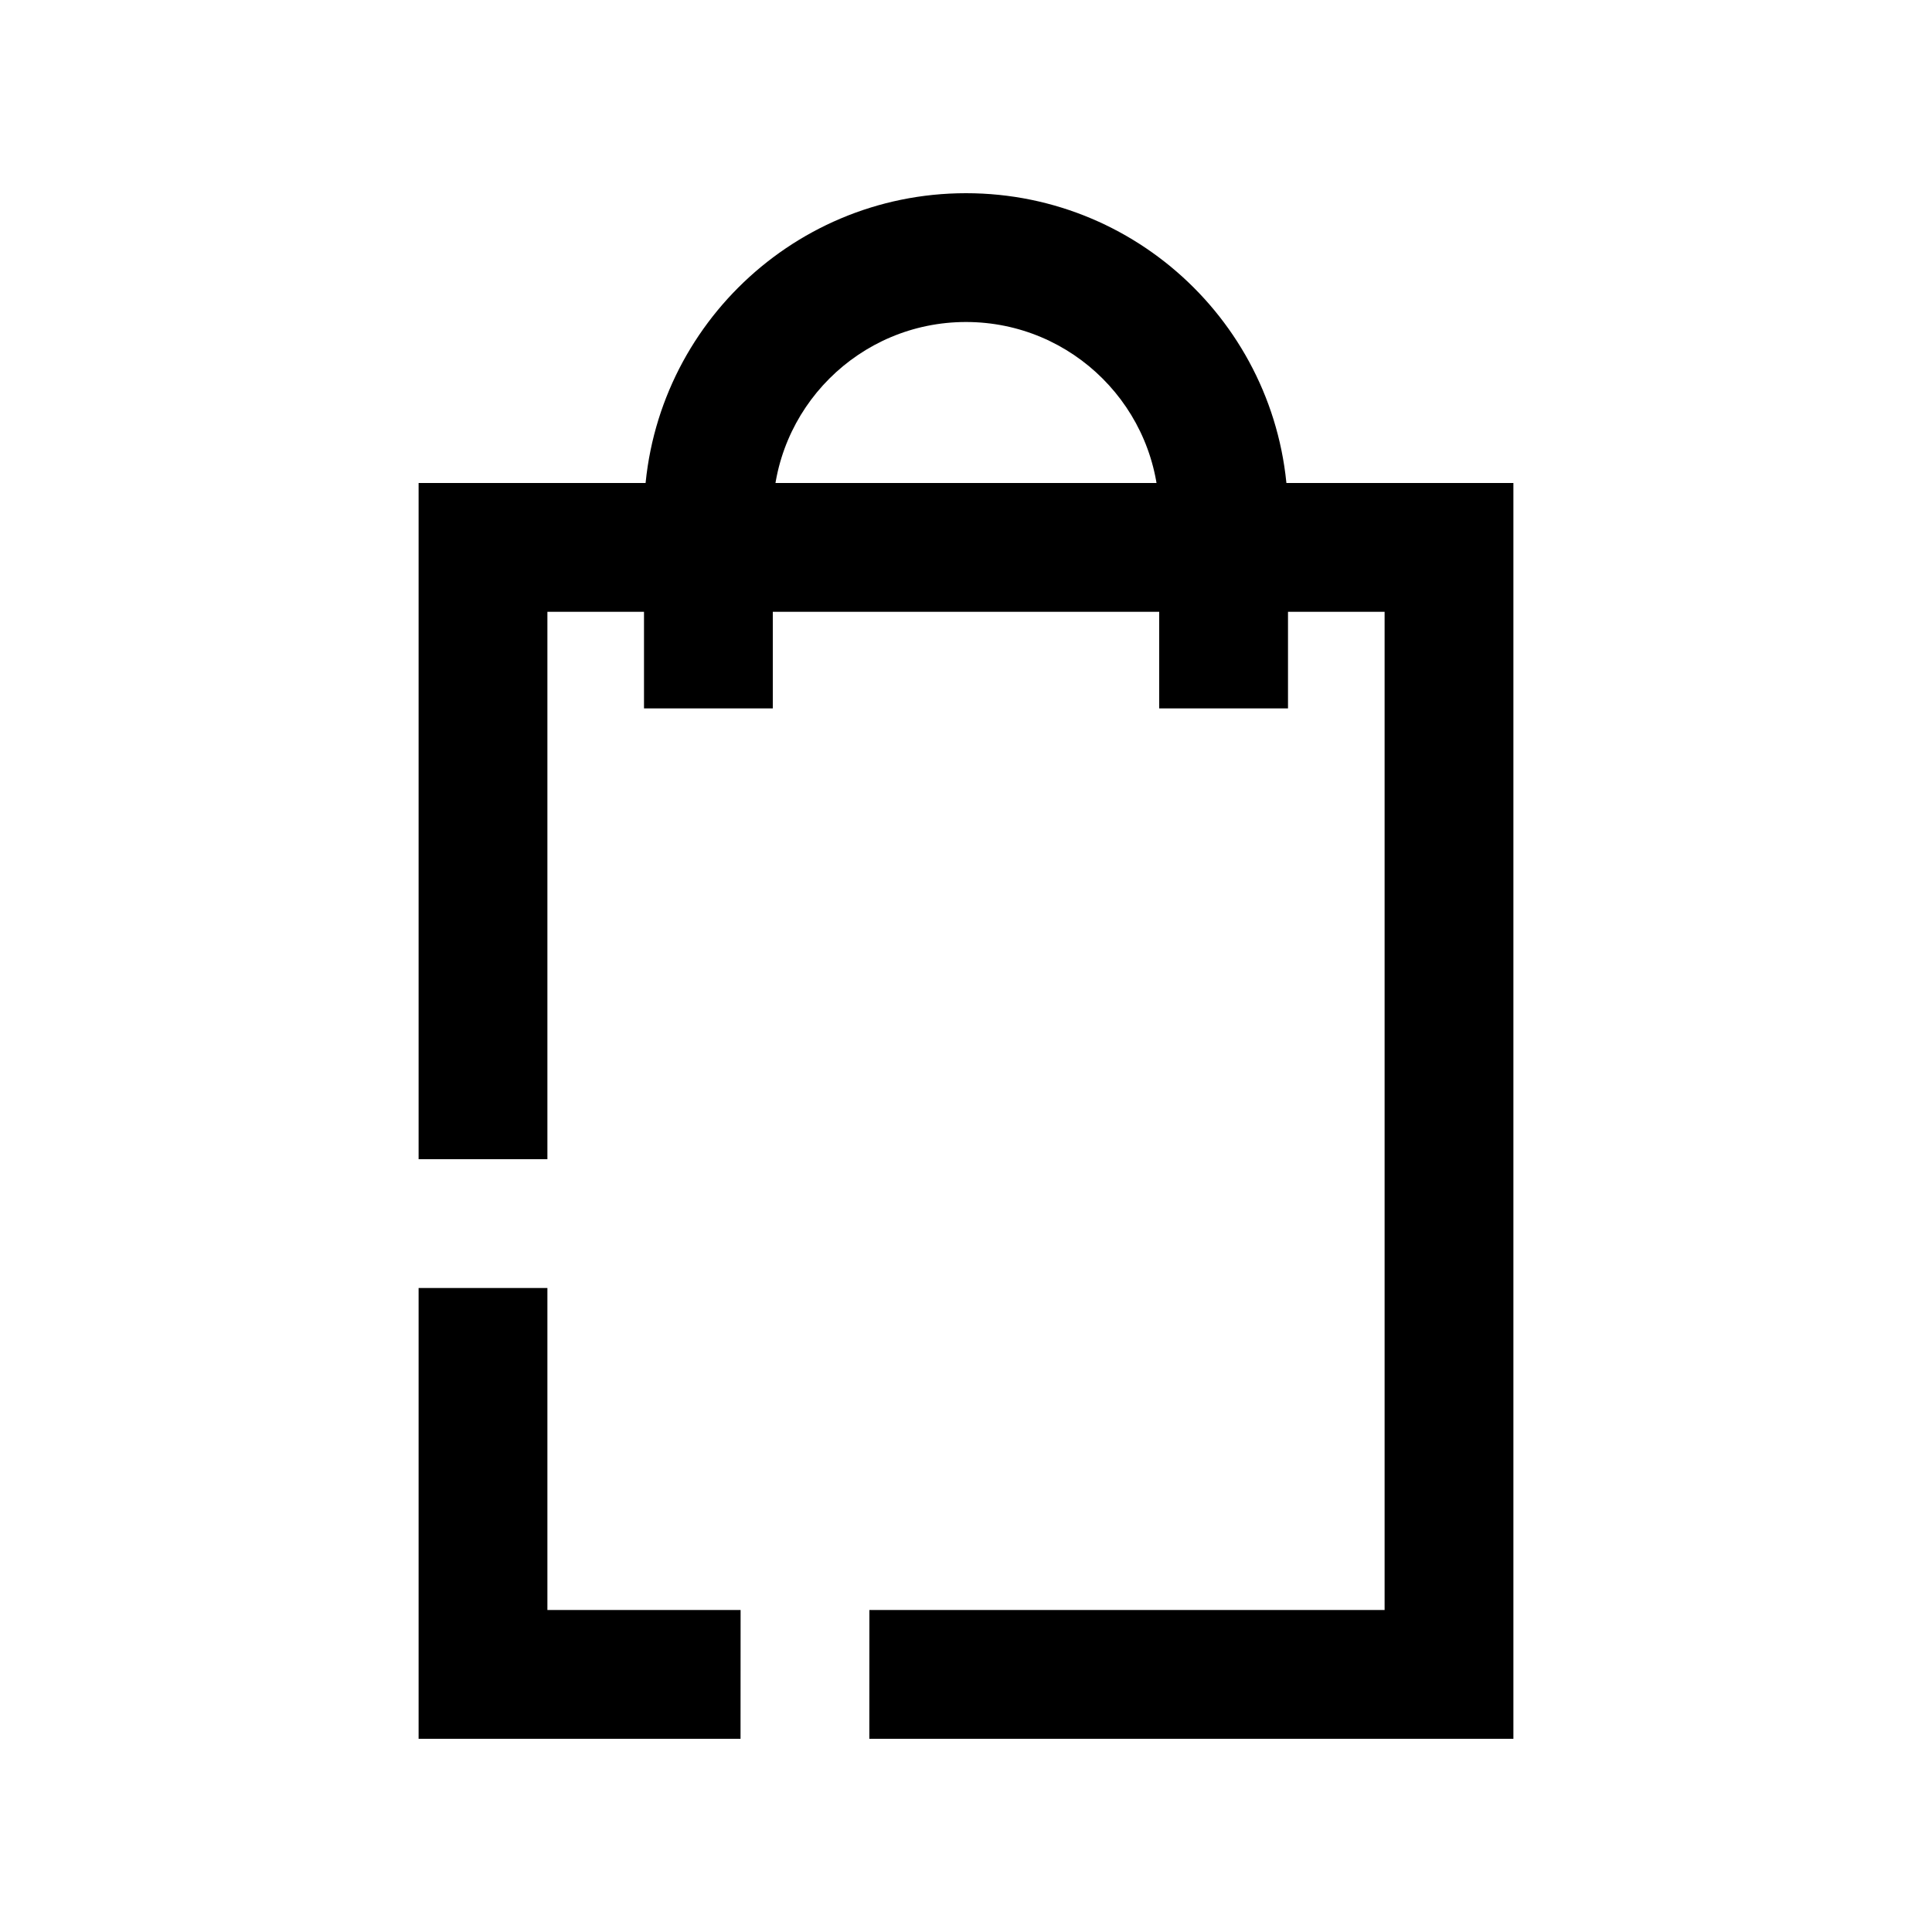 <?xml version="1.0" encoding="UTF-8"?>
<svg width="30px" height="30px" viewBox="0 0 30 30" version="1.1" xmlns="http://www.w3.org/2000/svg" xmlns:xlink="http://www.w3.org/1999/xlink">
    <!-- Generator: Sketch 57.1 (83088) - https://sketch.com -->
    <title>Ic/30/Bold/Bag/Black@2x</title>
    <desc>Created with Sketch.</desc>
    <g id="Ic/30/Bold/Bag/Black" stroke="none" stroke-width="1" fill="none" fill-rule="evenodd">
        <path d="M8.5,20 L8.5,25 L11.5,25 L11.499,27 L6.5,27 L6.5,20 L8.5,20 Z M23.5,7.5 L23.5,27 L13.499,27 L13.5,25 L21.5,25 L21.5,9.5 L8.5,9.5 L8.5,18 L6.5,18 L6.5,7.5 L23.5,7.5 Z" id="Combined-Shape" fill="#000000" fill-rule="nonzero"></path>
        <path d="M18,8 C18,6.343 16.657,5 15,5 C13.343,5 12,6.343 12,8 L12,9 L12,11 L10,11 L10,8 C10,5.239 12.239,3 15,3 C17.761,3 20,5.239 20,8 L20,11 L18,11 L18,9 L18,8 Z" id="Combined-Shape" fill="#000000" fill-rule="nonzero"></path>
    </g>
</svg>